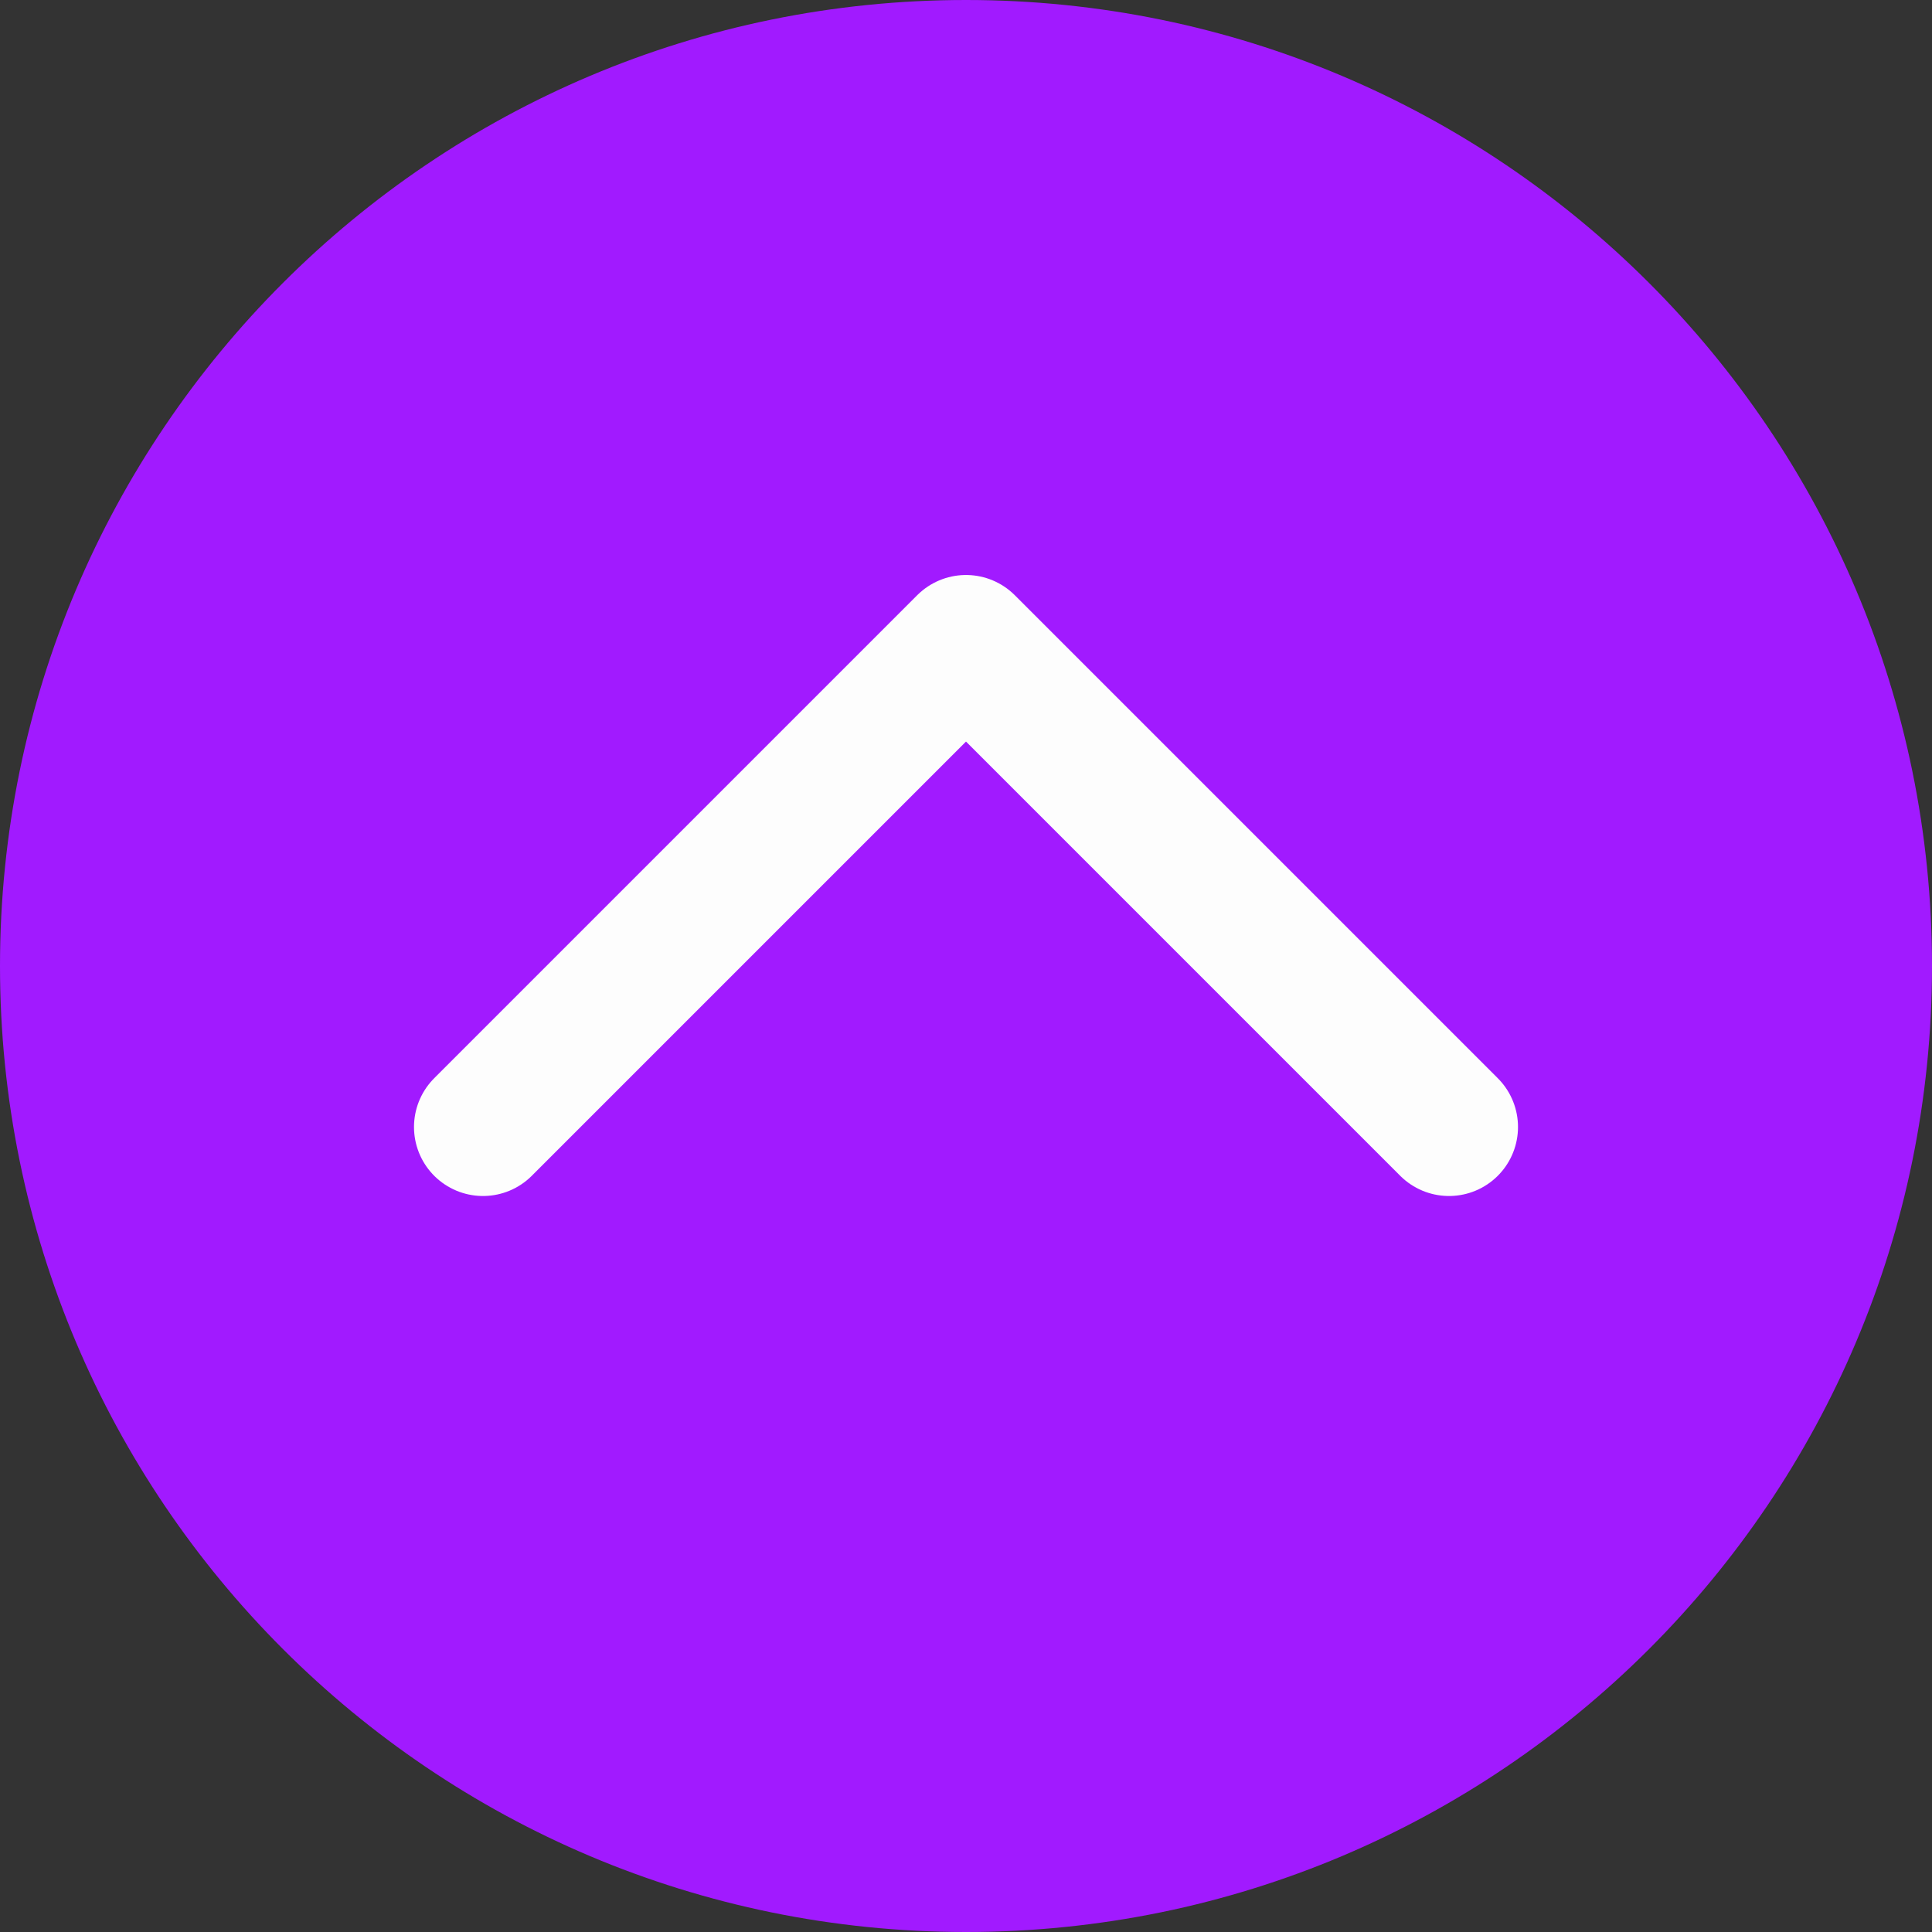 <svg width="42" height="42" viewBox="0 0 42 42" fill="none" xmlns="http://www.w3.org/2000/svg">
<rect x="0" y="0" width="42" height="42" fill="#333333" stroke="none"/>
<path d="M42 21C42 32.598 32.598 42 21 42C9.402 42 -8.21951e-07 32.598 -1.83588e-06 21C-2.84981e-06 9.402 9.402 2.84981e-06 21 1.83588e-06C32.598 8.21951e-07 42 9.402 42 21Z" fill="#A11AFF"/>
<path d="M31.5 24.5L21 14L10.5 24.5" stroke="#FDFDFD" stroke-width="3" stroke-linecap="round" stroke-linejoin="round"/>
</svg>
